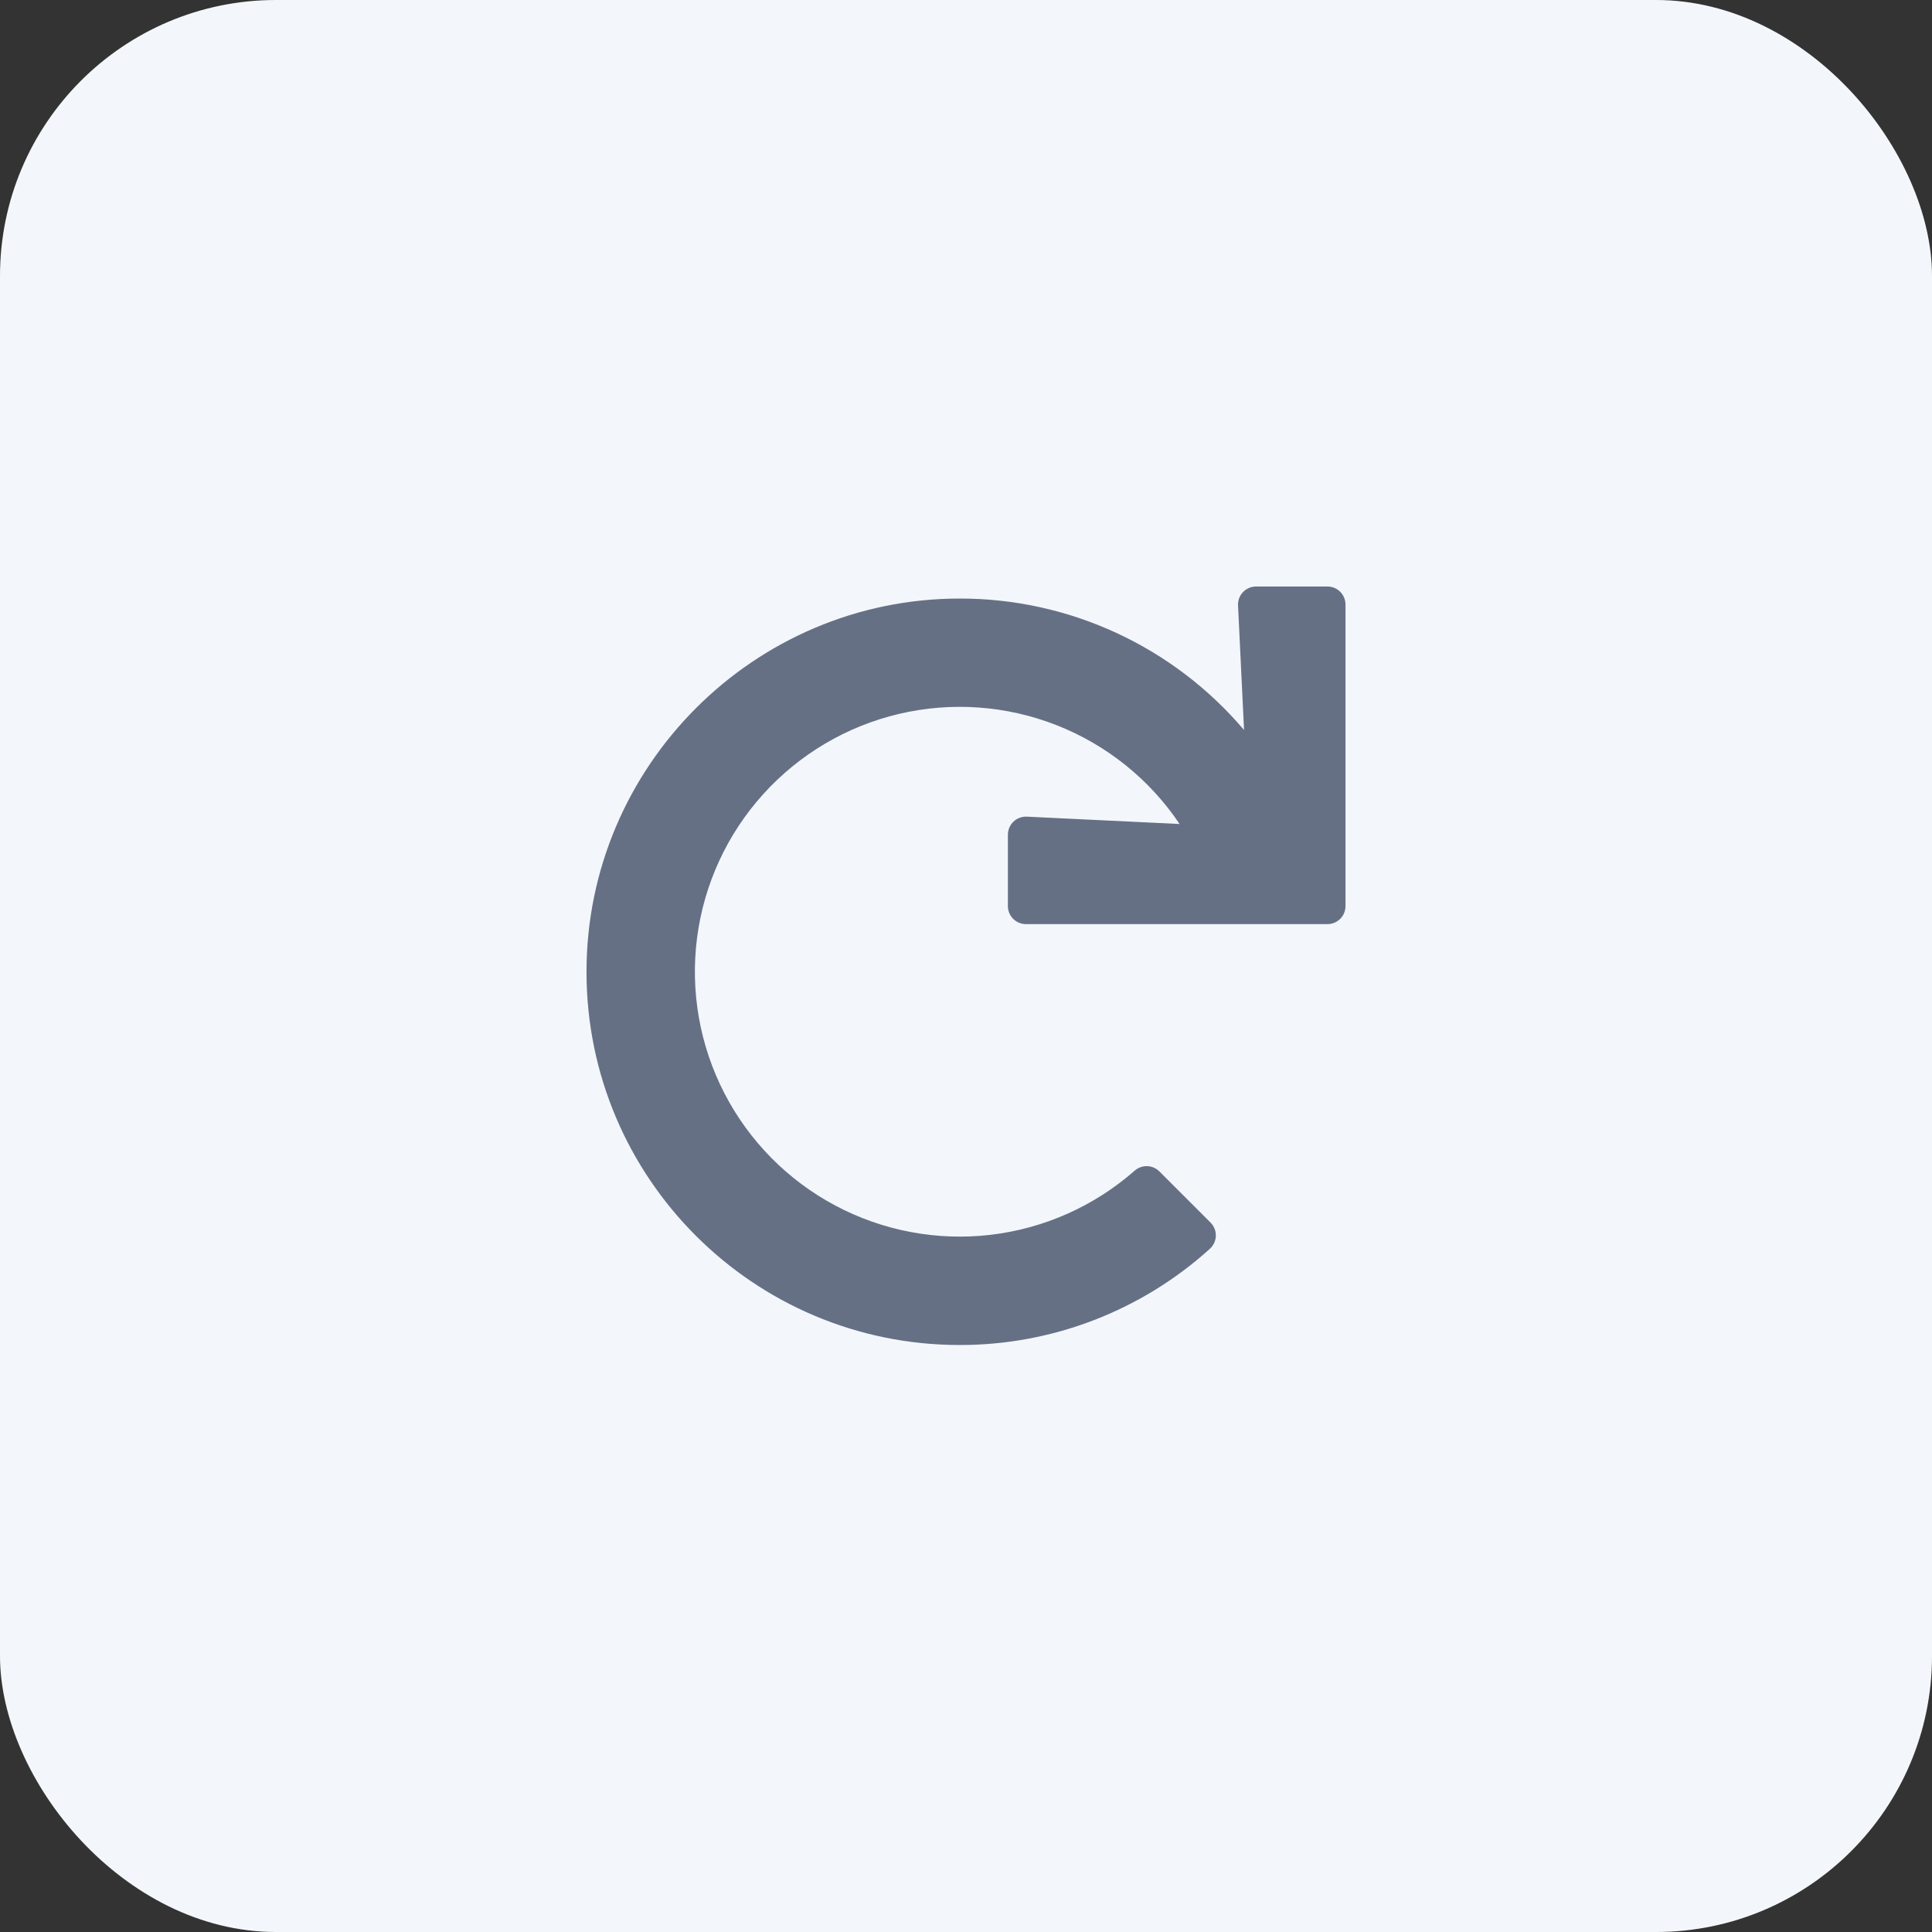 <svg width="56" height="56" viewBox="0 0 56 56" fill="none" xmlns="http://www.w3.org/2000/svg">
<rect x="0" y="0" width="56" height="56" fill="#333333" stroke="none"/>
<rect width="56" height="56" rx="8" fill="#F3F7FC"/>
<path d="M38.477 17H36.408C36.337 17 36.267 17.014 36.202 17.042C36.137 17.07 36.078 17.111 36.029 17.162C35.98 17.213 35.942 17.274 35.917 17.34C35.893 17.407 35.882 17.477 35.885 17.548L36.059 21.159C35.045 19.963 33.782 19.003 32.359 18.345C30.936 17.687 29.386 17.347 27.818 17.349C21.857 17.349 16.996 22.214 17 28.176C17.004 34.147 21.846 38.986 27.818 38.986C30.497 38.989 33.081 37.995 35.068 36.198C35.12 36.15 35.163 36.092 35.193 36.028C35.223 35.963 35.24 35.893 35.242 35.822C35.244 35.751 35.231 35.68 35.205 35.614C35.178 35.548 35.139 35.488 35.088 35.437L33.605 33.954C33.511 33.86 33.385 33.806 33.253 33.801C33.12 33.797 32.991 33.843 32.891 33.93C31.719 34.961 30.26 35.611 28.71 35.792C27.16 35.973 25.591 35.677 24.213 34.944C22.835 34.211 21.713 33.075 20.997 31.688C20.281 30.301 20.005 28.728 20.205 27.18C20.406 25.632 21.073 24.182 22.119 23.023C23.165 21.864 24.539 21.051 26.058 20.693C27.577 20.335 29.17 20.449 30.623 21.019C32.076 21.589 33.321 22.588 34.191 23.884L29.763 23.671C29.692 23.668 29.621 23.679 29.555 23.704C29.488 23.728 29.427 23.766 29.376 23.815C29.325 23.864 29.284 23.923 29.256 23.988C29.229 24.054 29.214 24.124 29.214 24.195V26.263C29.214 26.402 29.269 26.535 29.367 26.633C29.466 26.731 29.599 26.786 29.738 26.786H38.477C38.615 26.786 38.748 26.731 38.847 26.633C38.945 26.535 39 26.402 39 26.263V17.523C39 17.385 38.945 17.252 38.847 17.153C38.748 17.055 38.615 17 38.477 17Z" fill="#667085"/>
</svg>
